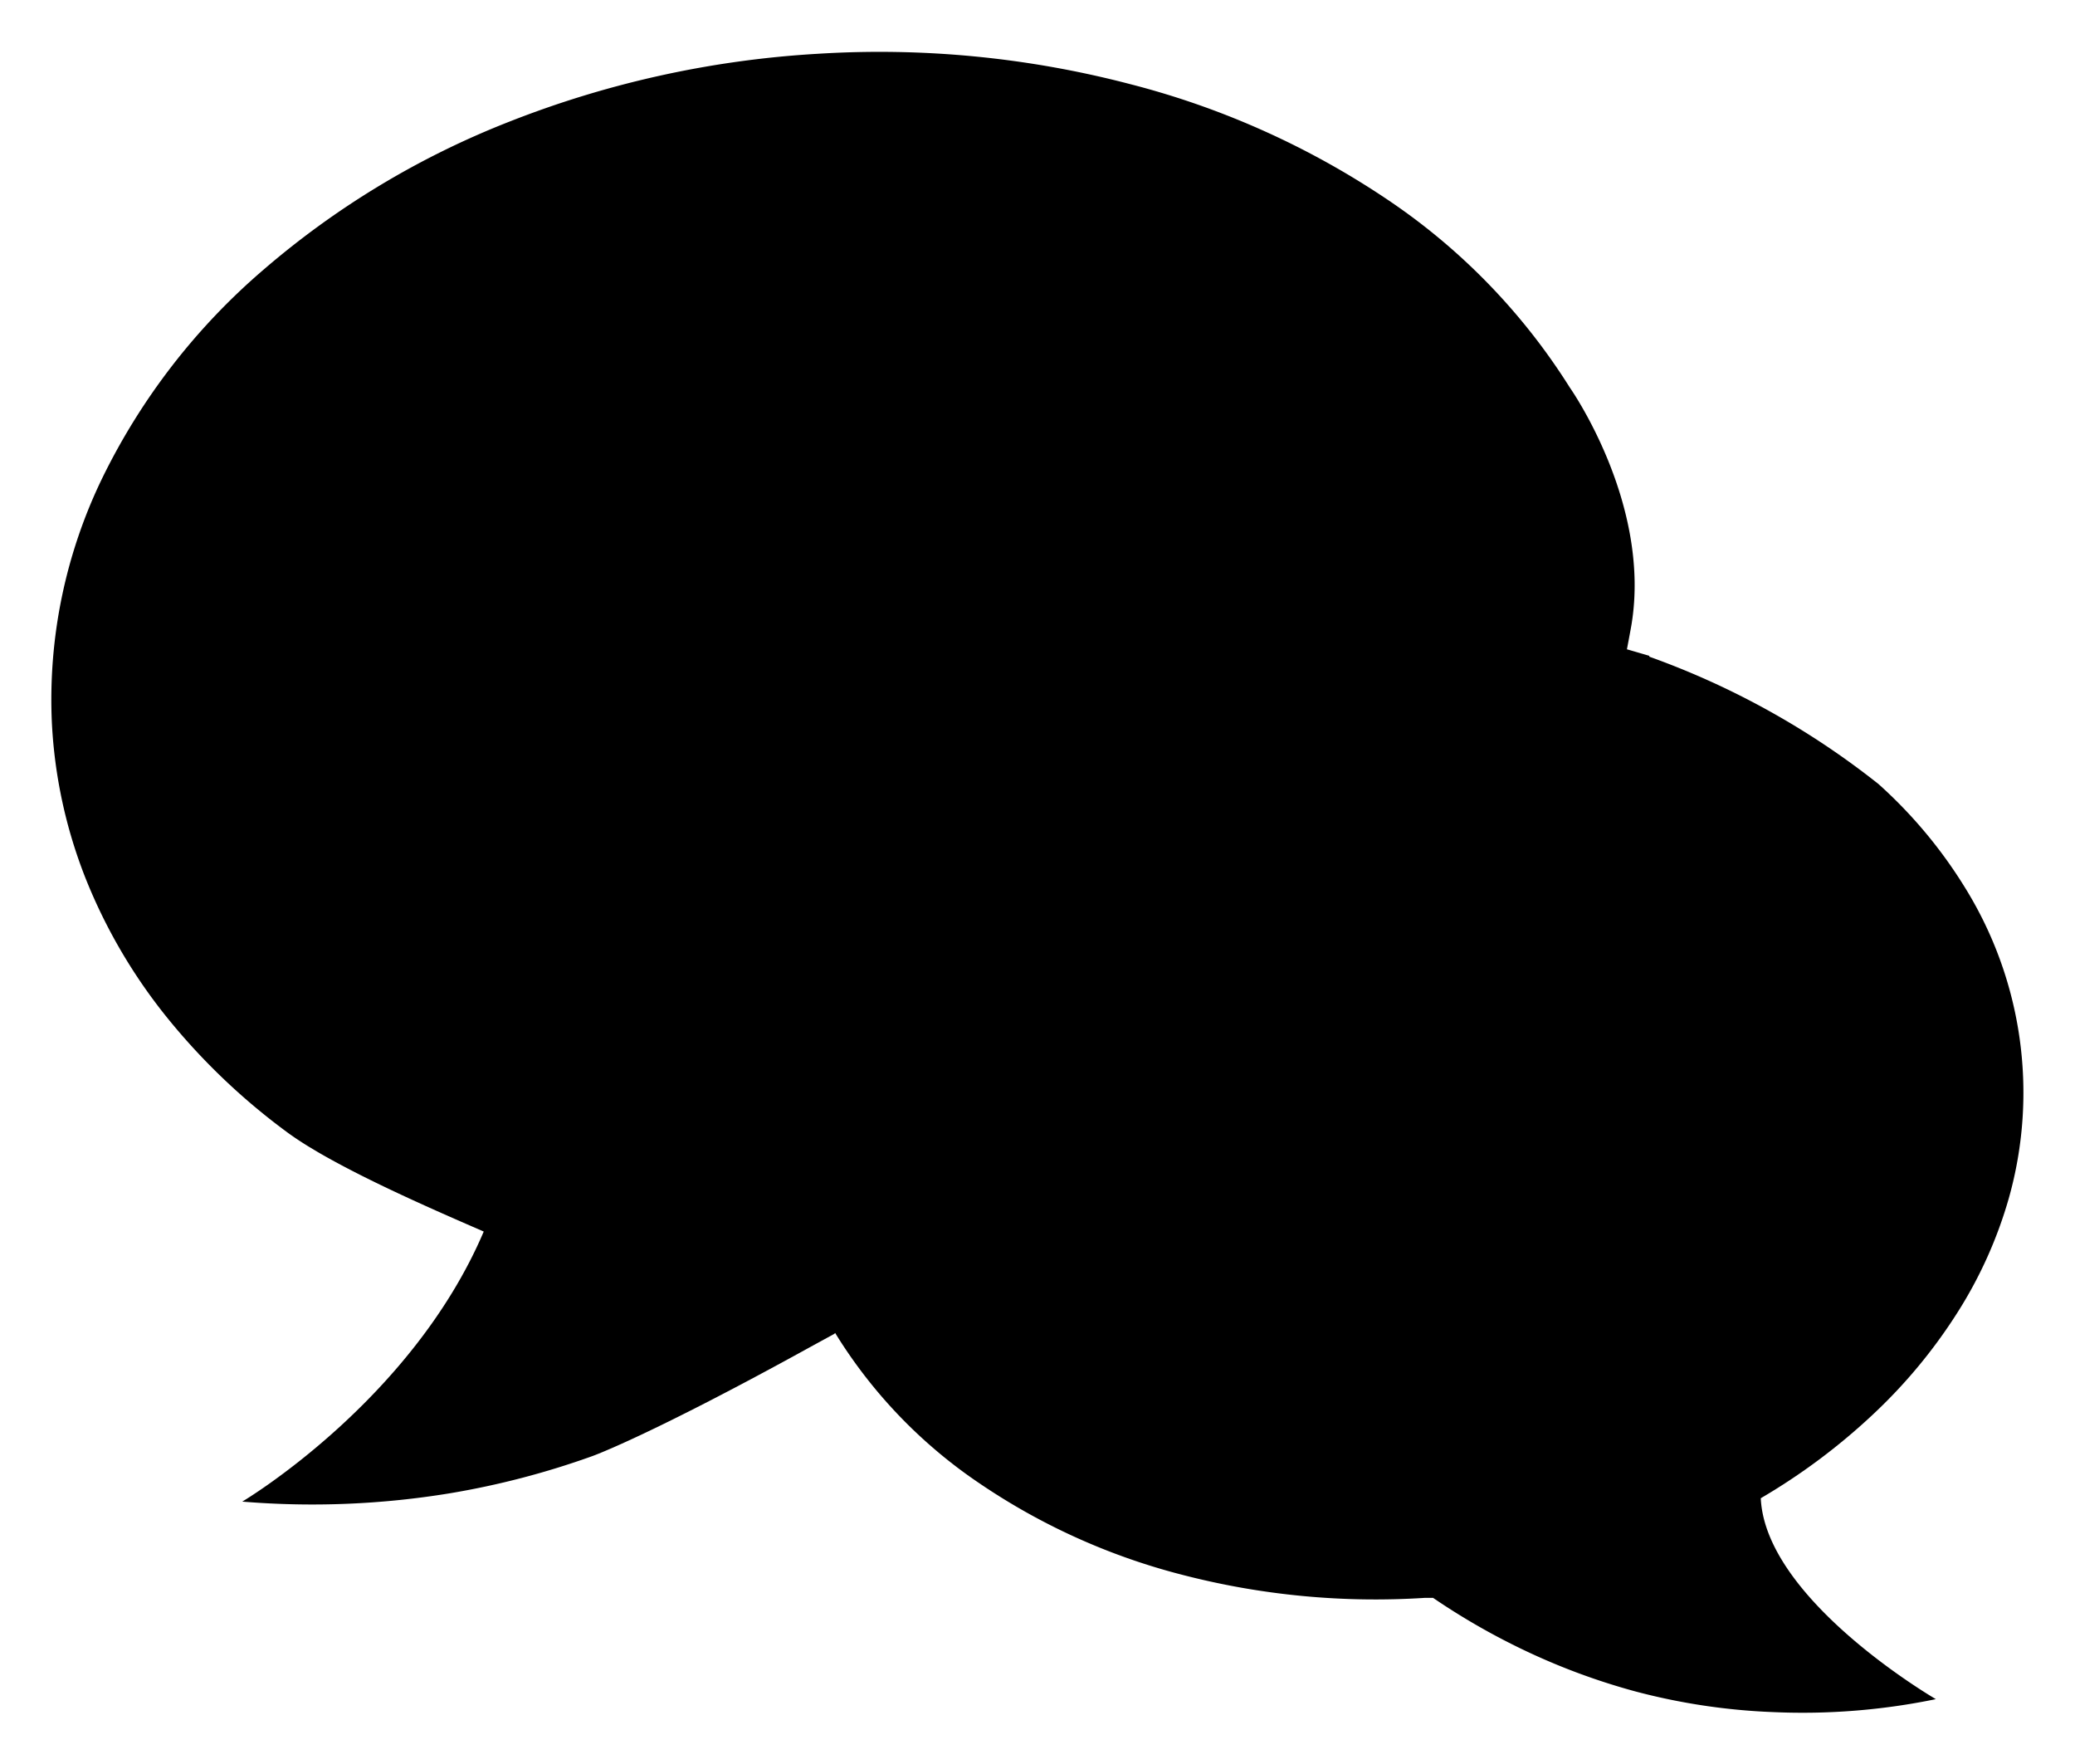 <svg id="a937de45-98b5-4487-8631-6ba31e230889" data-name="ICON" xmlns="http://www.w3.org/2000/svg" width="160" height="136" viewBox="0 0 160 136"><title>main_icn_Chat</title><path id="6015d18c-041a-4f35-ab85-44acfe5fd0ed" data-name="&lt;Pfad&gt;" d="M143.17,74.56l-2.23-.65a59.39,59.39,0,0,0-18.82-1.8,60,60,0,0,0-18.52,4.1,51.29,51.29,0,0,0-14.84,9,39.29,39.29,0,0,0-9.68,12.56,30.77,30.77,0,0,0-3,14.83A30.28,30.28,0,0,0,80.54,127a38,38,0,0,0,10.88,11.29,49.82,49.82,0,0,0,15.65,7.1,59.3,59.3,0,0,0,18.82,1.8l.61,0a52.84,52.84,0,0,0,6.7,3.88,50.8,50.8,0,0,0,8.81,3.31A48.65,48.65,0,0,0,152.76,156a50.85,50.85,0,0,0,12.51-1s-13.13-7.62-13.5-15.49a48.21,48.21,0,0,0,8.63-6.44,40.36,40.36,0,0,0,6.5-7.82,33.61,33.61,0,0,0,4-8.88,30,30,0,0,0-3.42-24,36.19,36.19,0,0,0-6.63-7.92,62.1,62.1,0,0,0-17.67-9.82" transform="translate(-16 -24)" stroke-linecap="round" stroke-linejoin="round"/><path id="a973ceef-acd8-4180-9fce-692247fa3802" data-name="&lt;Pfad&gt;" d="M141.45,74.06s.27-1.42.35-1.89c1.55-9.37-4.76-18.3-4.76-18.3a48.52,48.52,0,0,0-13.92-14.39,64,64,0,0,0-20-9A76.28,76.28,0,0,0,79,28.15a77.06,77.06,0,0,0-23.7,5.22,65.68,65.68,0,0,0-19,11.44,50.1,50.1,0,0,0-12.39,16A39.1,39.1,0,0,0,20,79.72a37.72,37.72,0,0,0,2.6,12,41.64,41.64,0,0,0,6.2,10.63,49.86,49.86,0,0,0,9.27,8.89c3.54,2.64,10.93,5.84,15.23,7.71-5.58,13.1-18.62,20.82-18.62,20.82a65.53,65.53,0,0,0,16-.64,63.26,63.26,0,0,0,11-2.87s4.41-1.57,17-8.52l1.63-.89" transform="translate(-16 -24)" stroke-linecap="round" stroke-linejoin="round"/></svg>